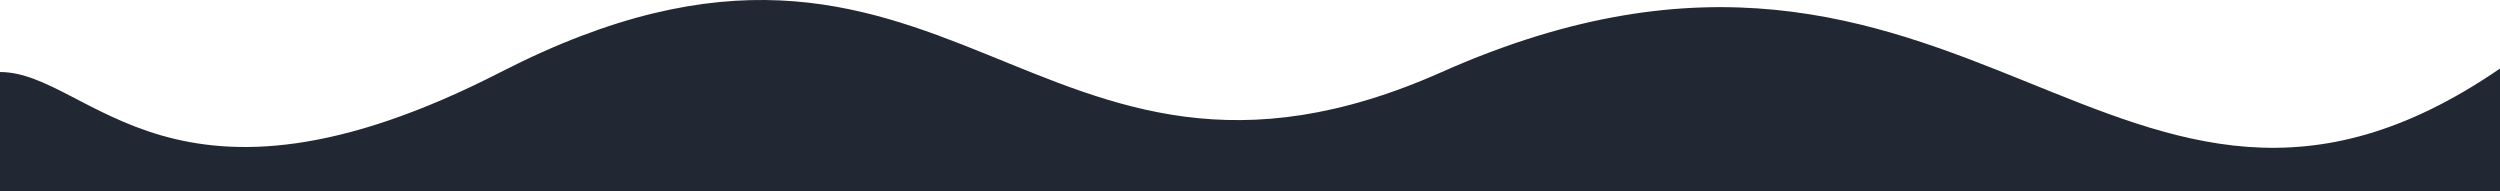 <svg width="1440" height="110" viewBox="0 0 1440 110" fill="none" xmlns="http://www.w3.org/2000/svg">
<path d="M288.5 41.486C99.016 138.666 52 41.486 0 41.486V110H1440C1440 110 1451 31.936 1440 39.486C1220 190.486 1133 -93.014 830.5 41.486C593.87 146.698 547.5 -91.348 288.5 41.486Z" fill="#212733"/>
</svg>
